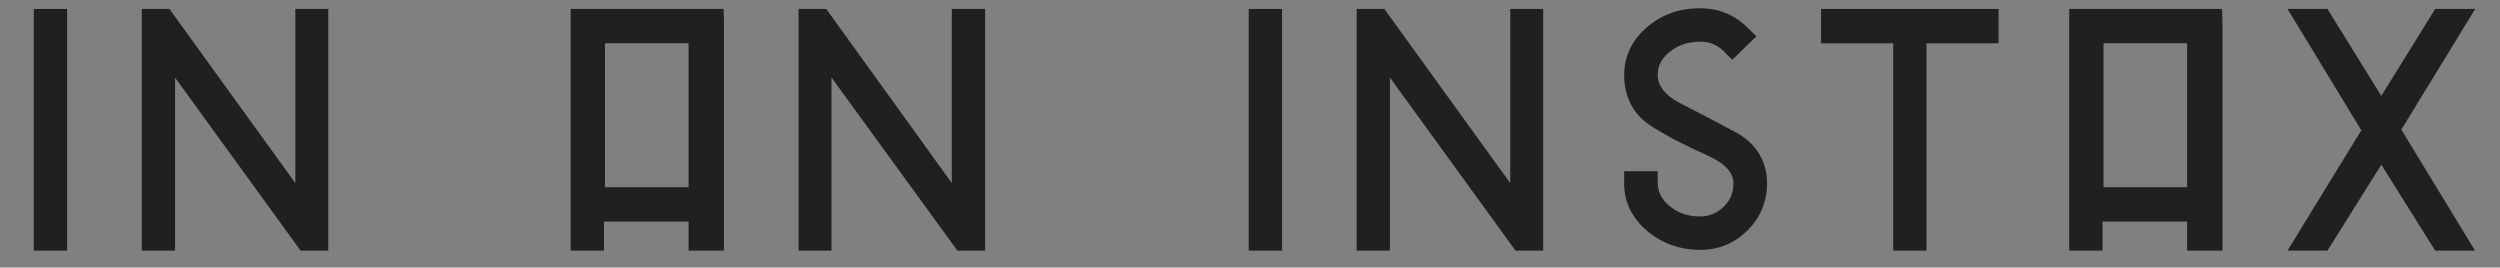 <?xml version="1.0" encoding="UTF-8"?>
<!-- Generator: Adobe Illustrator 16.0.0, SVG Export Plug-In . SVG Version: 6.00 Build 0)  -->
<!DOCTYPE svg PUBLIC "-//W3C//DTD SVG 1.1//EN" "http://www.w3.org/Graphics/SVG/1.1/DTD/svg11.dtd">
<svg version="1.1" id="Layer_1" xmlns="http://www.w3.org/2000/svg" xmlns:xlink="http://www.w3.org/1999/xlink" x="0px" y="0px" width="1514px" height="162px" viewBox="0 0 1514 162" enable-background="new 0 0 1514 162" xml:space="preserve">
<rect x="0" y="0" width="1514" height="162" fill="#808080" stroke="none"/>
<rect x="-1258.667" y="-157.461" fill="#FFFFFF" width="391.333" height="75.433"/>
<polygon fill="#202020" points="182.024,151.759 106.006,46.979 106.006,151.759 85.842,151.759 85.842,5.427 102.614,5.427   178.859,110.891 178.859,5.427 198.8,5.427 198.8,151.759 "/>
<polygon fill="#202020" points="579.787,151.759 503.543,46.933 503.543,151.759 483.605,151.759 483.605,5.427 500.381,5.427   576.4,110.845 576.4,5.427 596.562,5.427 596.562,151.759 "/>
<polygon fill="#202020" points="917.772,151.759 841.75,46.979 841.75,151.759 821.592,151.759 821.592,5.427 838.363,5.427   914.601,110.891 914.601,5.427 934.549,5.427 934.549,151.759 "/>
<path fill="#202020" d="M1029.561,151.332c-12.33-0.082-23.091-3.936-32.001-11.449c-9.268-7.847-13.967-17.541-13.967-28.822  v-7.384h20.286l0.076,7.313c0.045,5.387,2.314,9.759,7.109,13.768c5.104,4.262,11.16,6.331,18.547,6.331  c5.613-0.052,10.33-2.006,14.346-5.97c3.953-3.907,5.853-8.479,5.801-13.989c0-2.522,0-9.979-16.023-17.121  c-13.886-6.203-25.367-12.213-34.094-17.878c-10.505-6.809-16.048-17.477-16.048-30.853c0.089-11.386,4.795-21.104,13.994-28.96  C1006.397,8.808,1017.043,5,1029.256,5l0.402,0.007c11.133,0,20.801,3.946,28.676,11.741l5.354,5.288l-14.643,14.165l-5.181-5.189  c-3.88-3.879-8.44-5.768-13.942-5.768c-7.71,0.007-13.808,2.069-18.946,6.308c-4.794,3.947-7.021,8.305-7.021,13.727  c0,2.521,0,10.198,13.633,17.233c11.784,6.079,22.938,11.921,33.169,17.374c12.664,6.746,19.357,17.521,19.357,31.175  c0,11.049-3.964,20.614-11.804,28.45c-7.839,7.845-17.51,11.821-28.699,11.821H1029.561z"/>
<polygon fill="#202020" points="1146.504,151.759 1146.504,26.219 1102.83,26.219 1102.83,5.427 1210.33,5.427 1210.33,26.219   1166.654,26.219 1166.654,151.759 "/>
<polygon fill="#202020" points="1474.746,151.759 1442.124,99.732 1409.514,151.759 1385.325,151.759 1430.006,78.91   1385.325,5.427 1409.514,5.427 1442.124,58.078 1474.746,5.427 1498.972,5.427 1454.242,78.499 1498.878,151.759 "/>
<rect x="20.466" y="5.427" fill="#202020" width="20.187" height="146.332"/>
<rect x="756.223" y="5.427" fill="#202020" width="20.18" height="146.332"/>
<path fill="#202020" d="M1324.515,151.759v-17.605h-51.232v17.605h-20.18V5.427h92.603l0.211,7.743v138.589H1324.515z   M1324.515,113.367V26.213h-50.626v87.154H1324.515z"/>
<path fill="#202020" d="M417.007,151.759v-17.605h-51.243v17.605H345.59V5.427h92.615l0.202,7.743v138.589H417.007z   M417.007,113.367V26.213h-50.629v87.154H417.007z"/>
</svg>